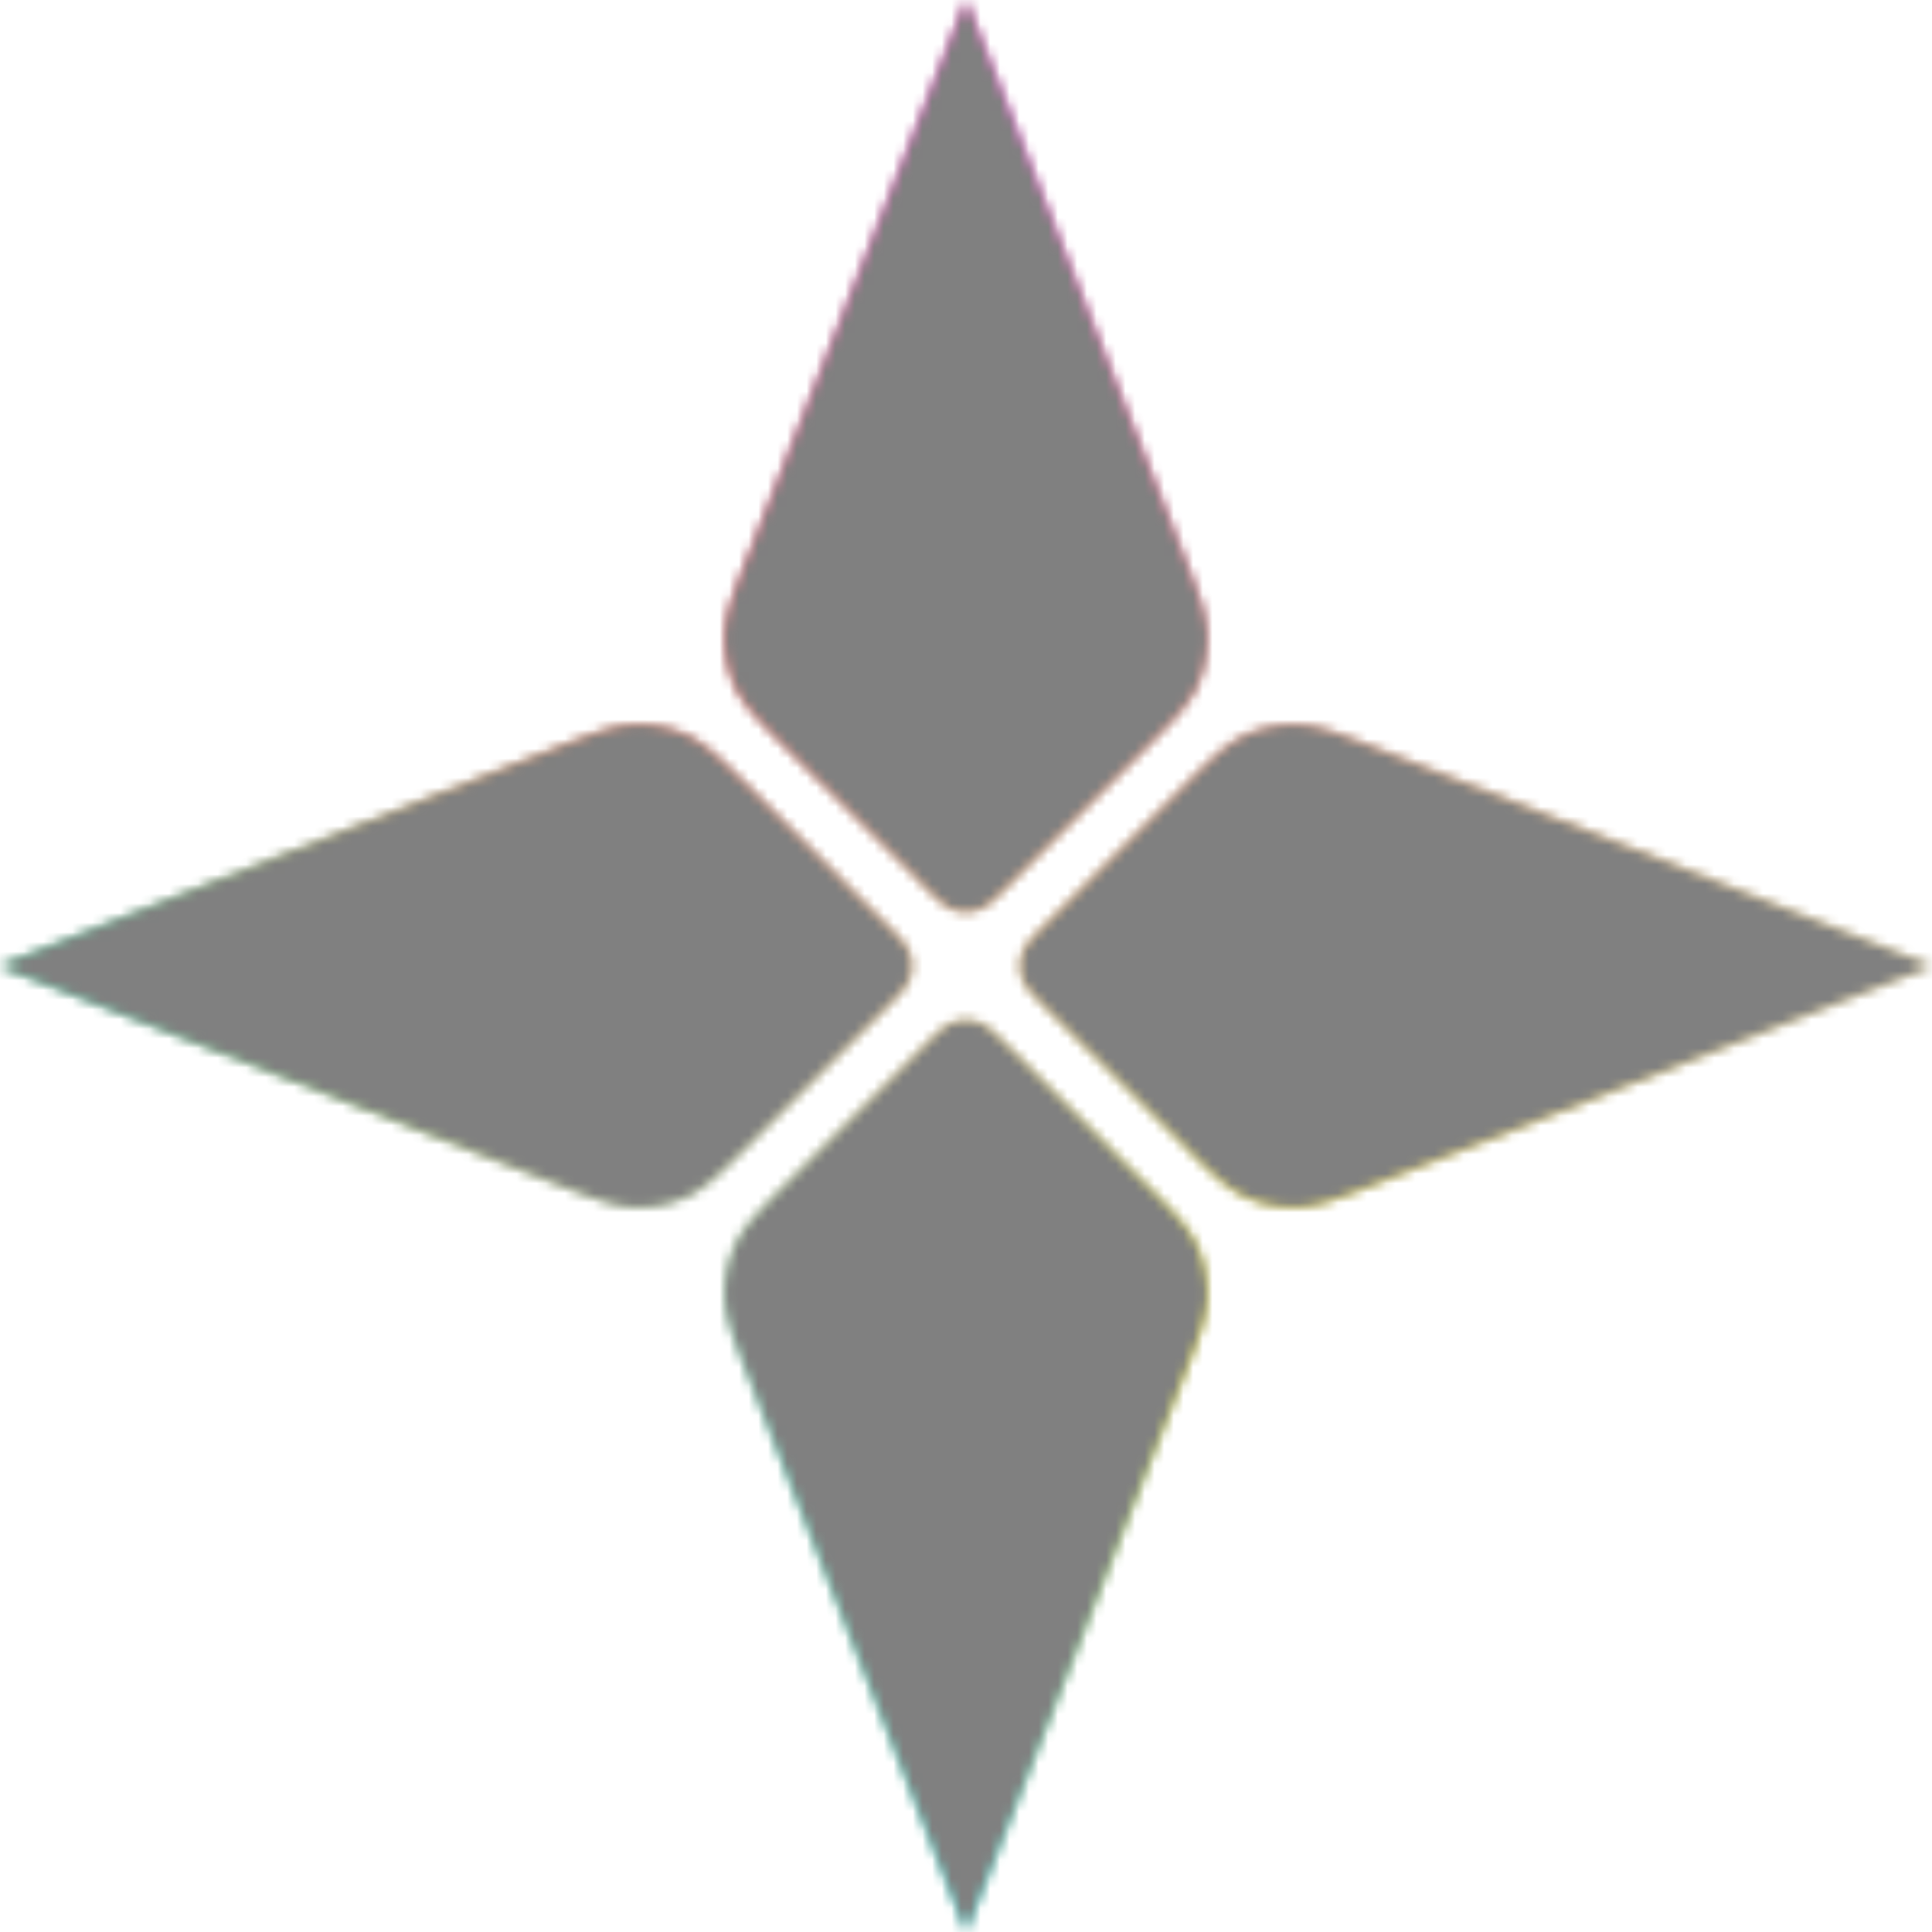 <svg xmlns="http://www.w3.org/2000/svg" fill="none" viewBox="0 0 200 200" width="400" height="400" class="coolshapes triangle-9 "><g clip-path="url(#cs_clip_1_triangle-9)"><mask id="cs_mask_1_triangle-9" style="mask-type:alpha" width="200" height="200" x="0" y="0" maskUnits="userSpaceOnUse"><path fill="#fff" d="M118.01 77.99c3.32-3.32 4.981-4.98 5.881-6.964a11.994 11.994 0 001.073-5.128c-.03-2.178-.886-4.365-2.597-8.738L100 0 77.633 57.16c-1.711 4.373-2.567 6.56-2.597 8.737a12 12 0 001.073 5.13c.9 1.982 2.56 3.643 5.881 6.963l13.428 13.428c1.638 1.637 2.456 2.456 3.406 2.748a4.001 4.001 0 002.353 0c.949-.292 1.768-1.11 3.405-2.748L118.01 77.99zM118.01 122.01c3.32 3.32 4.981 4.981 5.881 6.964a11.991 11.991 0 011.073 5.128c-.03 2.178-.886 4.365-2.597 8.738L100 200l-22.367-57.16c-1.711-4.373-2.567-6.56-2.597-8.738a11.997 11.997 0 011.073-5.128c.9-1.983 2.56-3.644 5.881-6.964l13.428-13.428c1.638-1.637 2.456-2.456 3.406-2.748a3.998 3.998 0 012.353 0c.949.292 1.768 1.111 3.405 2.748l13.428 13.428zM200 100l-57.16 22.367c-4.373 1.711-6.56 2.567-8.738 2.597a11.991 11.991 0 01-5.128-1.073c-1.983-.9-3.644-2.561-6.964-5.881l-13.428-13.428c-1.637-1.637-2.456-2.456-2.748-3.405a3.998 3.998 0 010-2.353c.292-.95 1.111-1.768 2.748-3.406L122.01 81.99c3.32-3.32 4.981-4.98 6.964-5.881a11.997 11.997 0 015.128-1.073c2.178.03 4.365.886 8.738 2.597L200 100zM77.99 118.01c-3.32 3.32-4.98 4.981-6.964 5.881a11.994 11.994 0 01-5.128 1.073c-2.178-.03-4.365-.886-8.738-2.597L0 100l57.16-22.367c4.373-1.711 6.56-2.567 8.737-2.597a12 12 0 015.13 1.073c1.982.9 3.643 2.56 6.963 5.881l13.428 13.428c1.637 1.638 2.456 2.456 2.748 3.406a4.001 4.001 0 010 2.353c-.292.949-1.11 1.768-2.748 3.405L77.99 118.01z"></path></mask><g mask="url(#cs_mask_1_triangle-9)"><path fill="#FFFDEA" d="M200 0H0v200h200V0z"></path><path fill="url(#paint0_radial_748_4914)" d="M200 0H0v200h200V0z"></path><path fill="url(#paint1_radial_748_4914)" d="M200 0H0v200h200V0z"></path><path fill="url(#paint2_radial_748_4914)" d="M200 0H0v200h200V0z"></path><path fill="url(#paint3_radial_748_4914)" d="M200 0H0v200h200V0z"></path></g></g><defs><radialGradient id="paint0_radial_748_4914" cx="0" cy="0" r="1" gradientTransform="matrix(82 6 -6 82 11.5 100)" gradientUnits="userSpaceOnUse"><stop stop-color="#00C5DF"></stop><stop offset="1" stop-color="#0CE548" stop-opacity="0"></stop></radialGradient><radialGradient id="paint1_radial_748_4914" cx="0" cy="0" r="1" gradientTransform="rotate(73.352 43.022 75.99) scale(162.304)" gradientUnits="userSpaceOnUse"><stop stop-color="#FF58E4"></stop><stop offset="0.383" stop-color="#FF7776"></stop><stop offset="1" stop-color="#FFE500" stop-opacity="0"></stop></radialGradient><radialGradient id="paint2_radial_748_4914" cx="0" cy="0" r="1" gradientTransform="rotate(-86.927 139.95 32.493) scale(74.607)" gradientUnits="userSpaceOnUse"><stop offset="0.355" stop-color="#00F0FF"></stop><stop offset="1" stop-color="#fff" stop-opacity="0"></stop></radialGradient><radialGradient id="paint3_radial_748_4914" cx="0" cy="0" r="1" gradientTransform="rotate(-123.011 105.927 34.745) scale(93.612)" gradientUnits="userSpaceOnUse"><stop stop-color="#FFE500"></stop><stop offset="1" stop-color="#fff" stop-opacity="0"></stop></radialGradient><clipPath id="cs_clip_1_triangle-9"><path fill="#fff" d="M0 0H200V200H0z"></path></clipPath></defs><g style="mix-blend-mode:overlay" mask="url(#cs_mask_1_triangle-9)"><path fill="gray" stroke="transparent" d="M200 0H0v200h200V0z" filter="url(#cs_noise_1_triangle-9)"></path></g><defs><filter id="cs_noise_1_triangle-9" width="100%" height="100%" x="0%" y="0%" filterUnits="objectBoundingBox"><feTurbulence baseFrequency="0.6" numOctaves="5" result="out1" seed="4"></feTurbulence><feComposite in="out1" in2="SourceGraphic" operator="in" result="out2"></feComposite><feBlend in="SourceGraphic" in2="out2" mode="overlay" result="out3"></feBlend></filter></defs></svg>